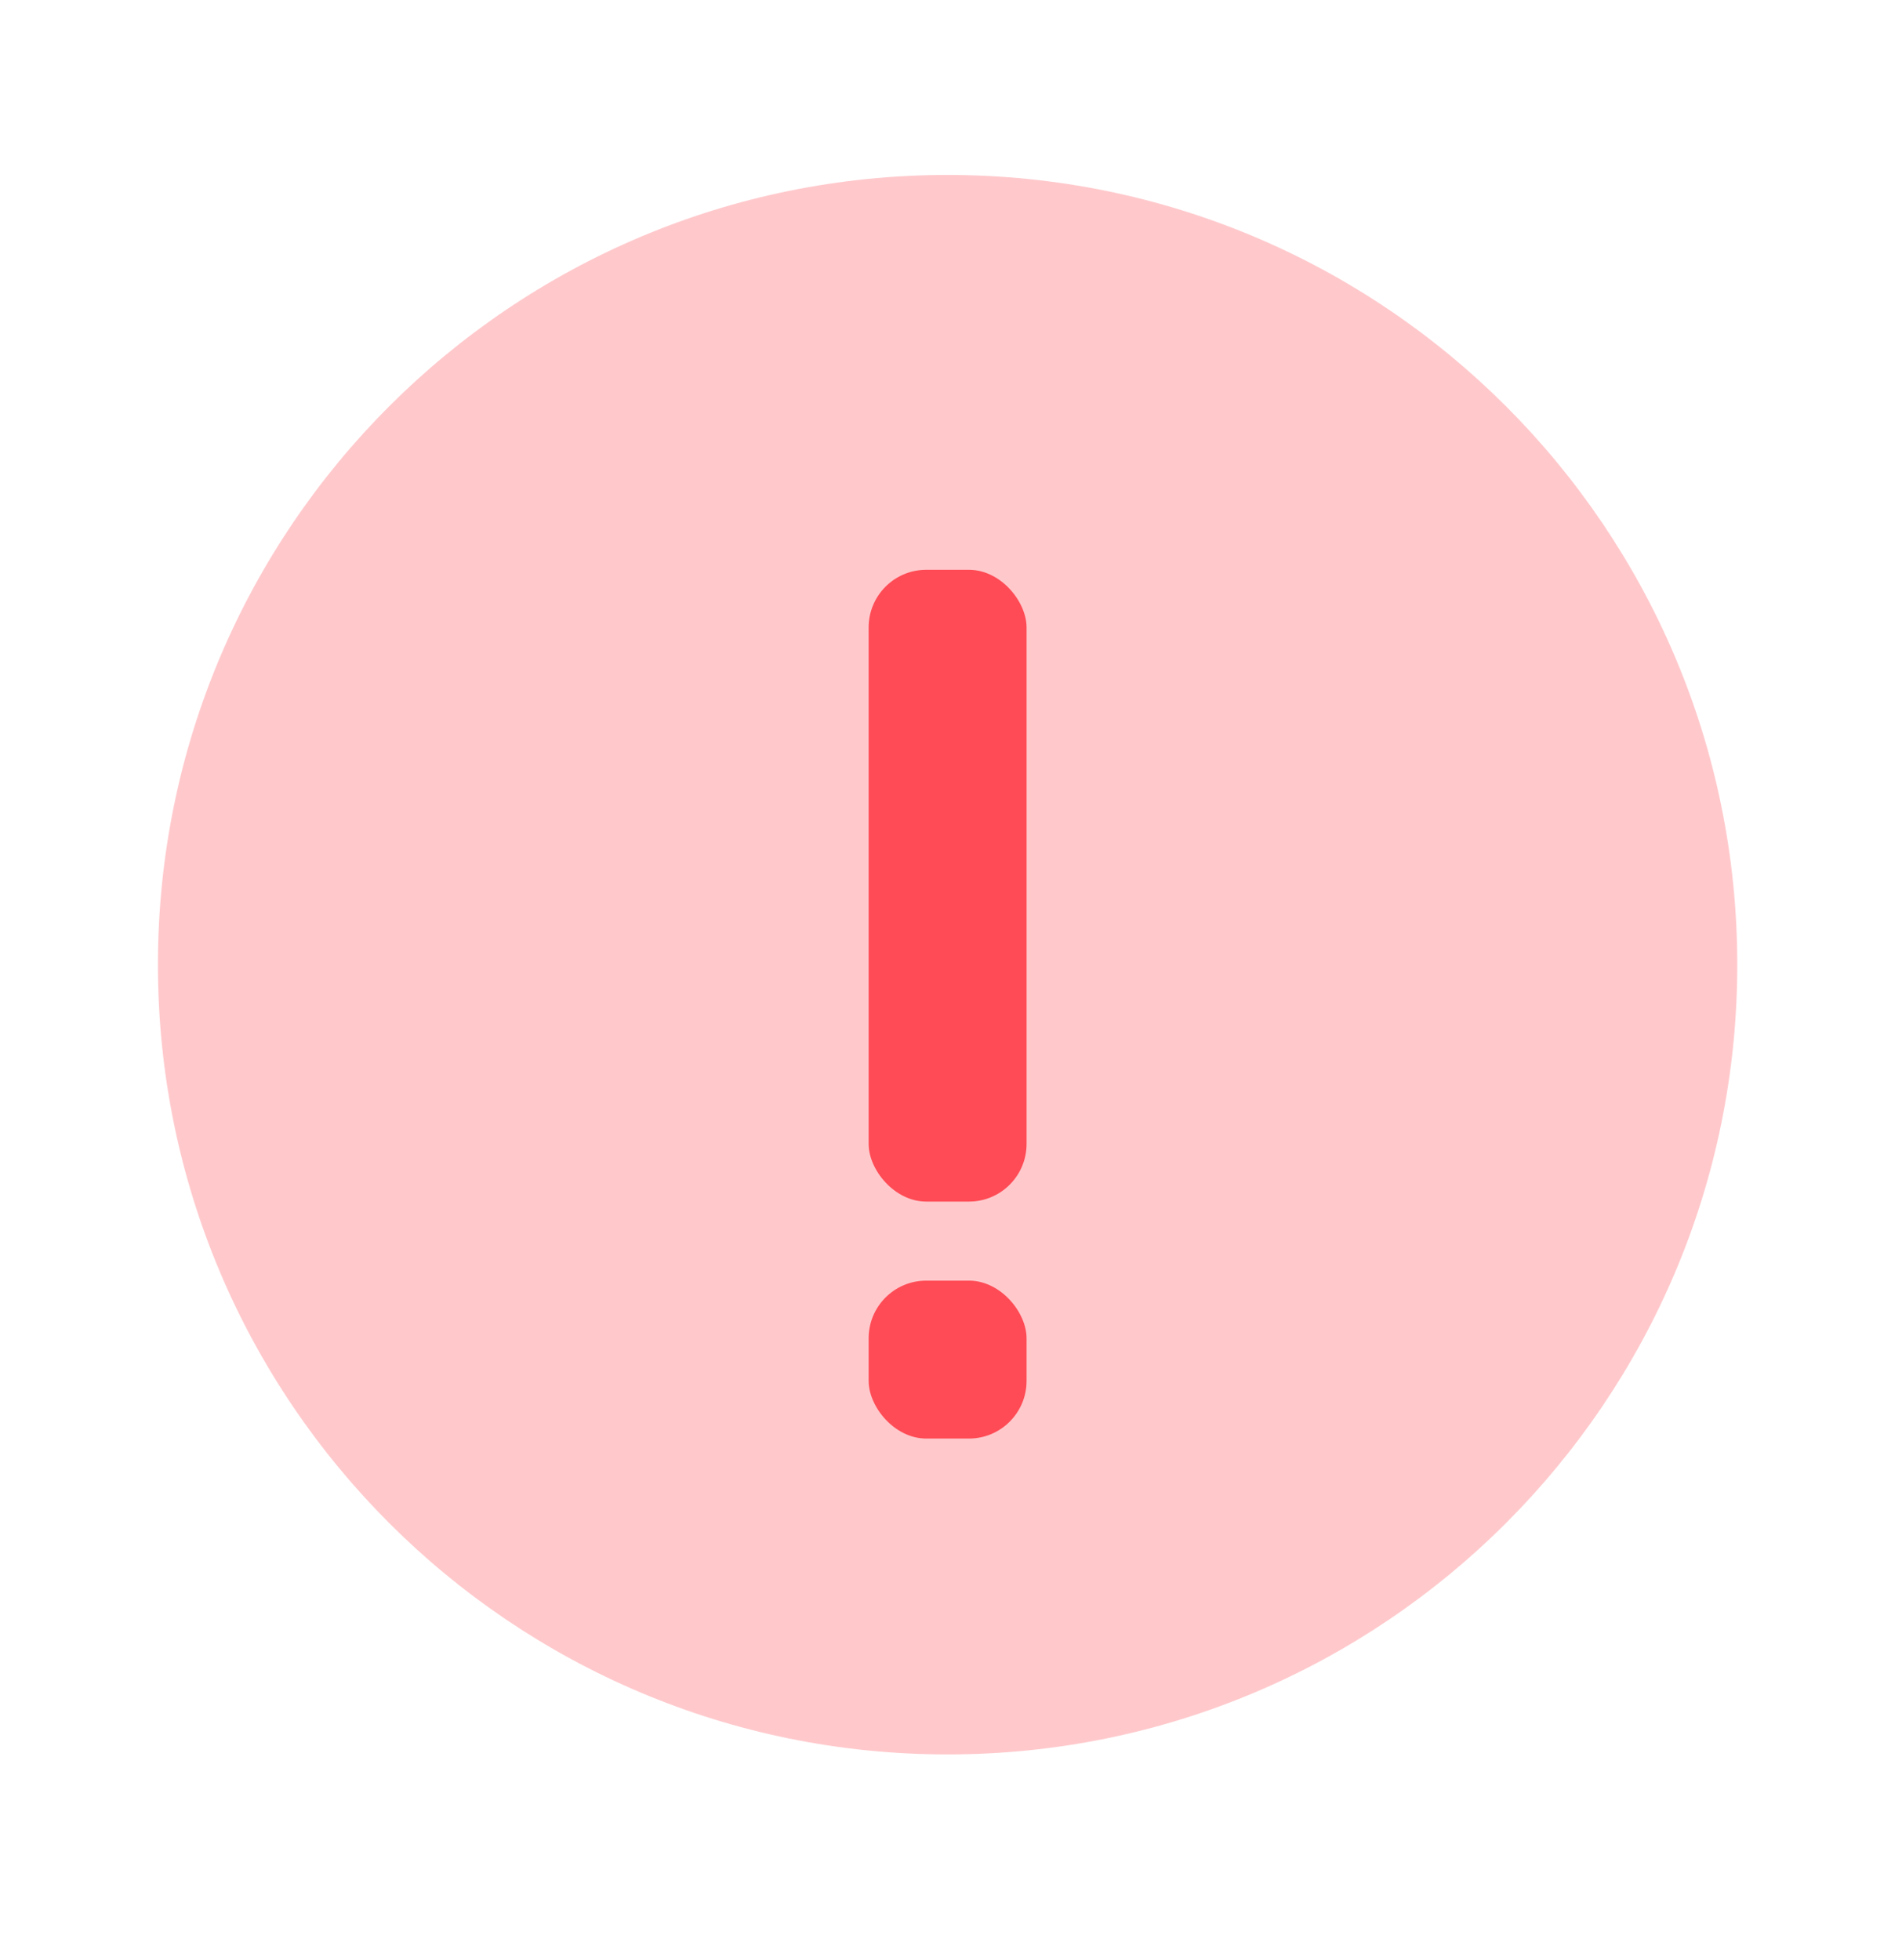 <svg width="33" height="34" viewBox="0 0 33 34" fill="none" xmlns="http://www.w3.org/2000/svg">
<path opacity="0.3" fill-rule="evenodd" clip-rule="evenodd" d="M16.441 30.437C24.008 30.437 30.142 24.303 30.142 16.736C30.142 9.169 24.008 3.035 16.441 3.035C8.874 3.035 2.74 9.169 2.74 16.736C2.74 24.303 8.874 30.437 16.441 30.437Z" fill="#FF4B55"/>
<rect x="15.071" y="9.885" width="2.74" height="10.961" rx="1" fill="#FF4B55"/>
<rect x="15.071" y="22.217" width="2.74" height="2.74" rx="1" fill="#FF4B55"/>
</svg>
